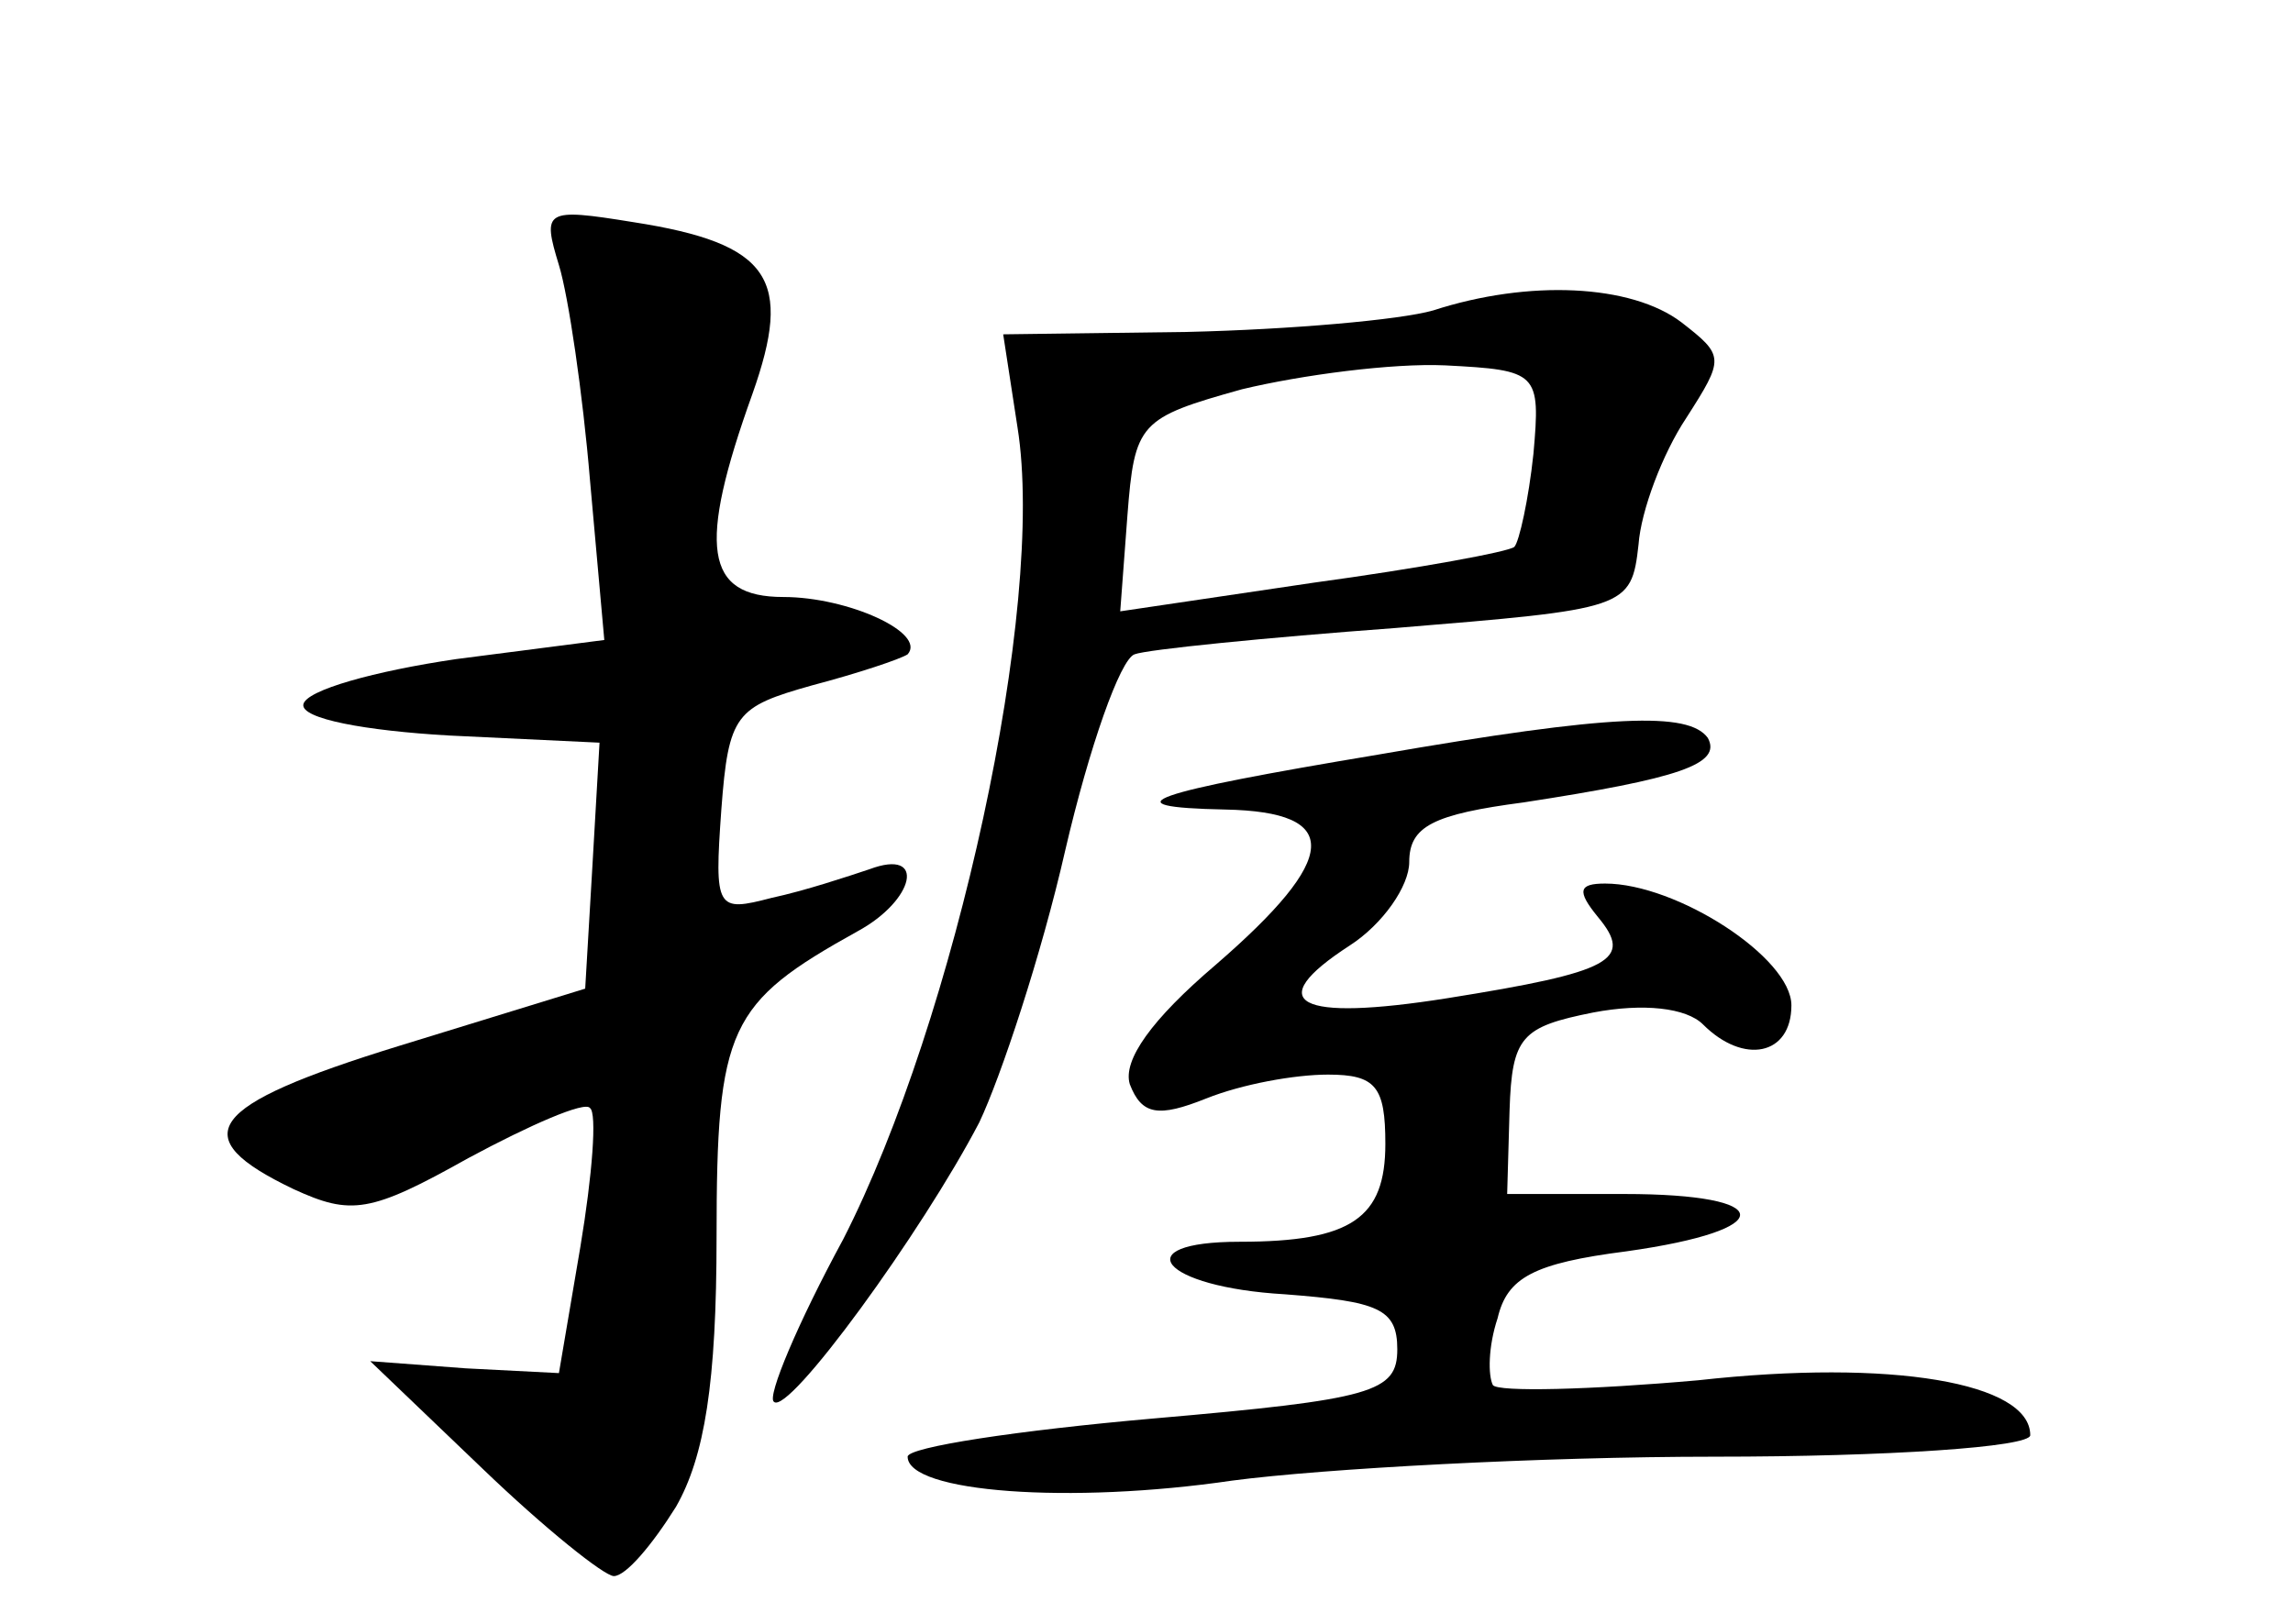 <?xml version="1.0" standalone="no"?>
<!DOCTYPE svg PUBLIC "-//W3C//DTD SVG 20010904//EN"
 "http://www.w3.org/TR/2001/REC-SVG-20010904/DTD/svg10.dtd">
<svg version="1.0" xmlns="http://www.w3.org/2000/svg"
 width="96pt" height="68pt" viewBox="0 0 96 68"
 preserveAspectRatio="xMidYMid meet">
<g transform="translate(0,68) scale(0.1,-0.1)"
fill="#000000" stroke="none">
<path d="M234 569 c4 -13 10 -54 13 -90 l6 -67 -62 -8 c-34 -5 -63 -13 -64
-19 -1 -6 26 -11 61 -13 l63 -3 -3 -52 -3 -51 -78 -24 c-81 -25 -90 -38 -44
-60 24 -11 32 -10 73 13 26 14 49 24 51 21 3 -2 1 -28 -4 -58 l-9 -53 -39 2
-40 3 47 -45 c26 -25 51 -45 55 -45 5 0 16 13 26 29 12 21 17 52 17 113 0 88
5 98 59 128 24 13 29 35 5 26 -9 -3 -27 -9 -41 -12 -23 -6 -24 -5 -21 37 3 40
6 43 38 52 19 5 37 11 40 13 8 9 -25 24 -52 24 -33 0 -36 21 -13 85 17 48 8
63 -50 72 -37 6 -38 5 -31 -18z"/>
<path d="M600 550 c-14 -4 -60 -8 -103 -9 l-77 -1 6 -39 c12 -75 -26 -248 -73
-340 -19 -35 -32 -66 -29 -68 6 -6 62 71 86 117 9 19 26 70 36 114 10 43 23
80 29 82 5 2 55 7 109 11 97 8 99 8 102 35 1 14 10 38 20 53 16 25 16 26 -2
40 -21 16 -64 18 -104 5z m42 -60 c-2 -19 -6 -37 -8 -39 -2 -2 -40 -9 -84 -15
l-81 -12 3 40 c3 39 5 41 48 53 25 6 63 11 85 10 39 -2 40 -3 37 -37z"/>
<path d="M577 364 c-96 -16 -114 -22 -64 -23 49 -1 48 -20 -4 -65 -27 -23 -39
-40 -36 -50 5 -13 12 -14 32 -6 15 6 37 10 51 10 20 0 24 -5 24 -29 0 -31 -14
-41 -61 -41 -48 0 -33 -19 19 -22 39 -3 47 -6 47 -23 0 -18 -10 -21 -102 -29
-57 -5 -103 -12 -103 -16 0 -15 68 -20 136 -10 38 5 129 10 202 10 72 0 132 4
132 9 0 22 -58 32 -139 23 -45 -4 -84 -5 -86 -2 -2 4 -2 16 2 28 4 17 15 23
54 28 64 9 63 24 -1 24 l-49 0 1 35 c1 31 5 35 35 41 21 4 39 2 46 -5 17 -17
37 -13 37 8 0 20 -48 51 -78 51 -11 0 -12 -3 -3 -14 15 -18 6 -23 -63 -34 -63
-10 -78 -2 -41 22 14 9 25 25 25 35 0 15 10 20 48 25 65 10 83 16 77 27 -8 11
-40 10 -138 -7z"/>
</g>
</svg>
